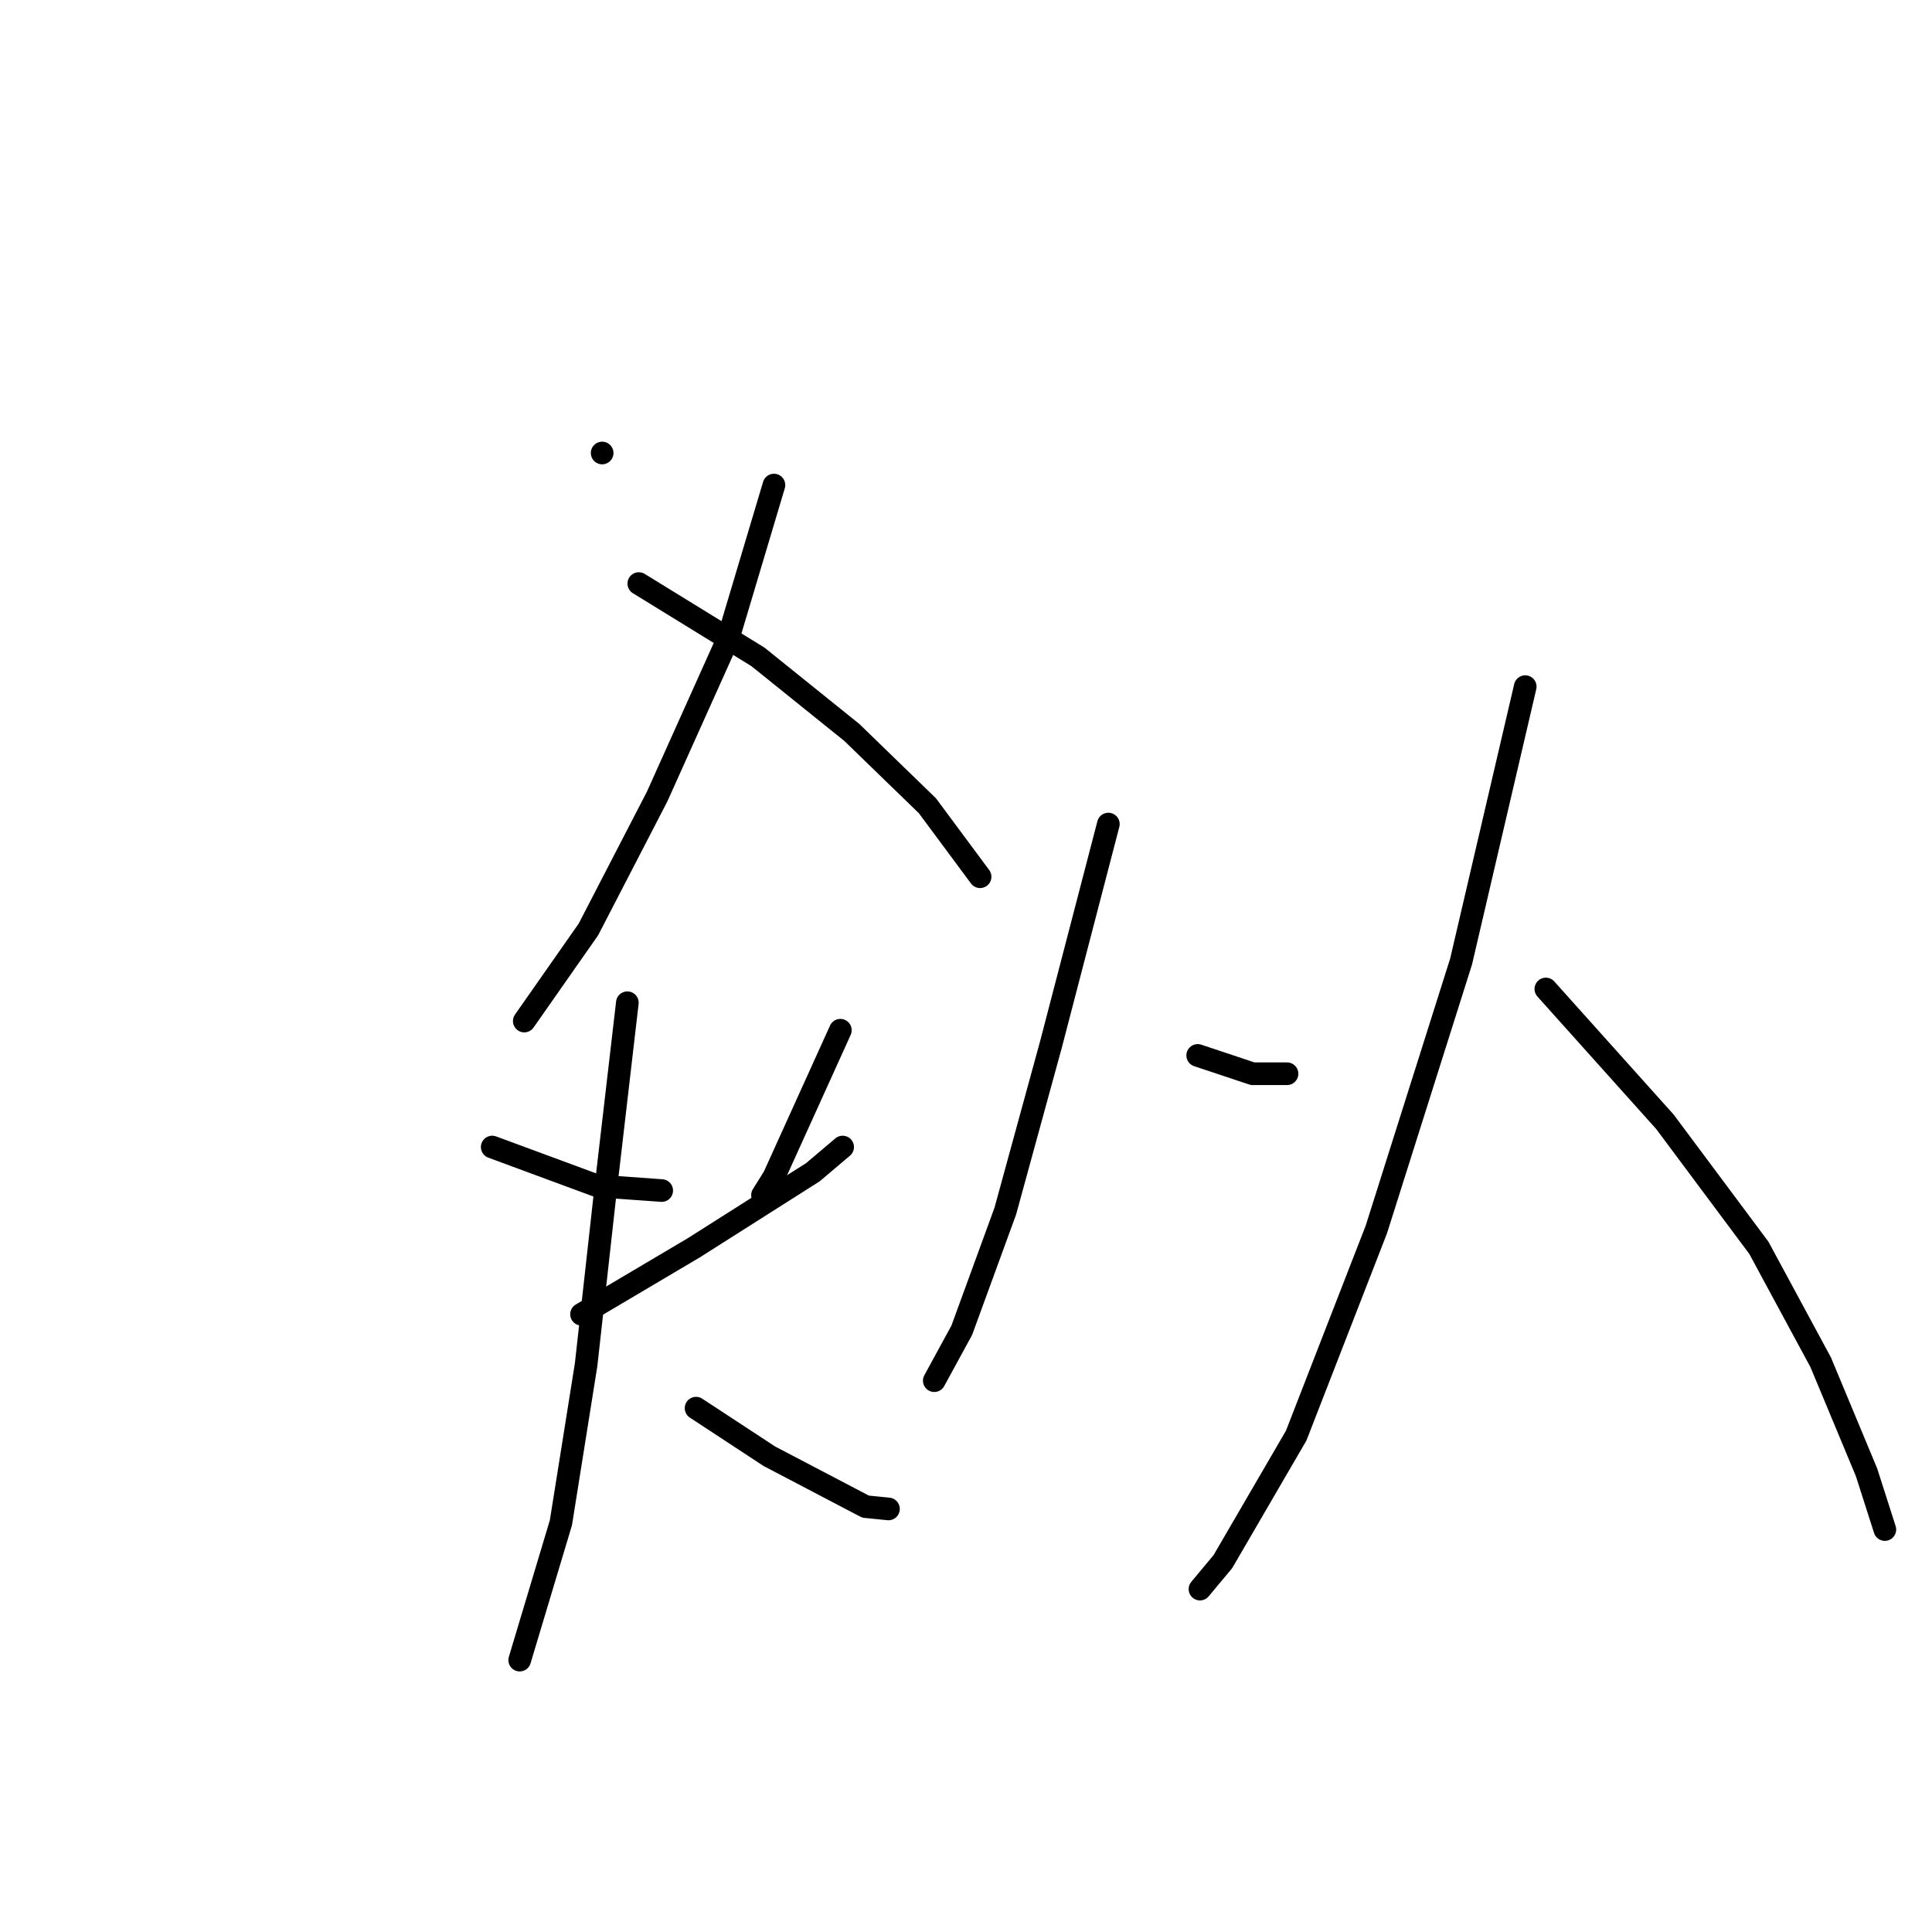 <?xml version="1.0" standalone="no"?>
    <svg width="256" height="256" xmlns="http://www.w3.org/2000/svg" version="1.1">
    <polyline stroke="black" stroke-width="3" stroke-linecap="round" fill="transparent" stroke-linejoin="round" points="79.788 60.025 79.788 60.025 " />
        <polyline stroke="black" stroke-width="3" stroke-linecap="round" fill="transparent" stroke-linejoin="round" points="102.551 64.274 96.481 84.609 87.072 105.551 77.967 123.155 69.469 135.295 69.469 135.295 " />
        <polyline stroke="black" stroke-width="3" stroke-linecap="round" fill="transparent" stroke-linejoin="round" points="84.644 77.325 100.427 87.037 112.87 97.053 122.886 106.765 129.867 116.174 129.867 116.174 " />
        <polyline stroke="black" stroke-width="3" stroke-linecap="round" fill="transparent" stroke-linejoin="round" points="65.22 151.988 79.181 157.147 87.679 157.754 87.679 157.754 " />
        <polyline stroke="black" stroke-width="3" stroke-linecap="round" fill="transparent" stroke-linejoin="round" points="111.353 136.509 102.551 155.933 101.034 158.361 101.034 158.361 " />
        <polyline stroke="black" stroke-width="3" stroke-linecap="round" fill="transparent" stroke-linejoin="round" points="77.057 174.144 91.928 165.342 107.711 155.326 111.656 151.988 111.656 151.988 " />
        <polyline stroke="black" stroke-width="3" stroke-linecap="round" fill="transparent" stroke-linejoin="round" points="83.127 132.867 80.092 158.968 77.664 180.821 74.325 201.763 68.862 219.973 68.862 219.973 " />
        <polyline stroke="black" stroke-width="3" stroke-linecap="round" fill="transparent" stroke-linejoin="round" points="92.232 186.588 101.944 192.961 114.691 199.638 117.727 199.942 117.727 199.942 " />
        <polyline stroke="black" stroke-width="3" stroke-linecap="round" fill="transparent" stroke-linejoin="round" points="146.863 109.193 139.275 138.33 133.205 160.486 127.439 176.268 123.797 182.946 123.797 182.946 " />
        <polyline stroke="black" stroke-width="3" stroke-linecap="round" fill="transparent" stroke-linejoin="round" points="158.7 139.848 165.984 142.276 170.537 142.276 170.537 142.276 " />
        <polyline stroke="black" stroke-width="3" stroke-linecap="round" fill="transparent" stroke-linejoin="round" points="202.101 90.983 193.603 127.404 182.373 162.914 171.751 190.23 162.038 206.923 159.003 210.565 159.003 210.565 " />
        <polyline stroke="black" stroke-width="3" stroke-linecap="round" fill="transparent" stroke-linejoin="round" points="204.833 131.046 220.615 148.649 233.059 165.342 241.254 180.517 247.324 195.086 249.752 202.673 249.752 202.673 " />
        </svg>